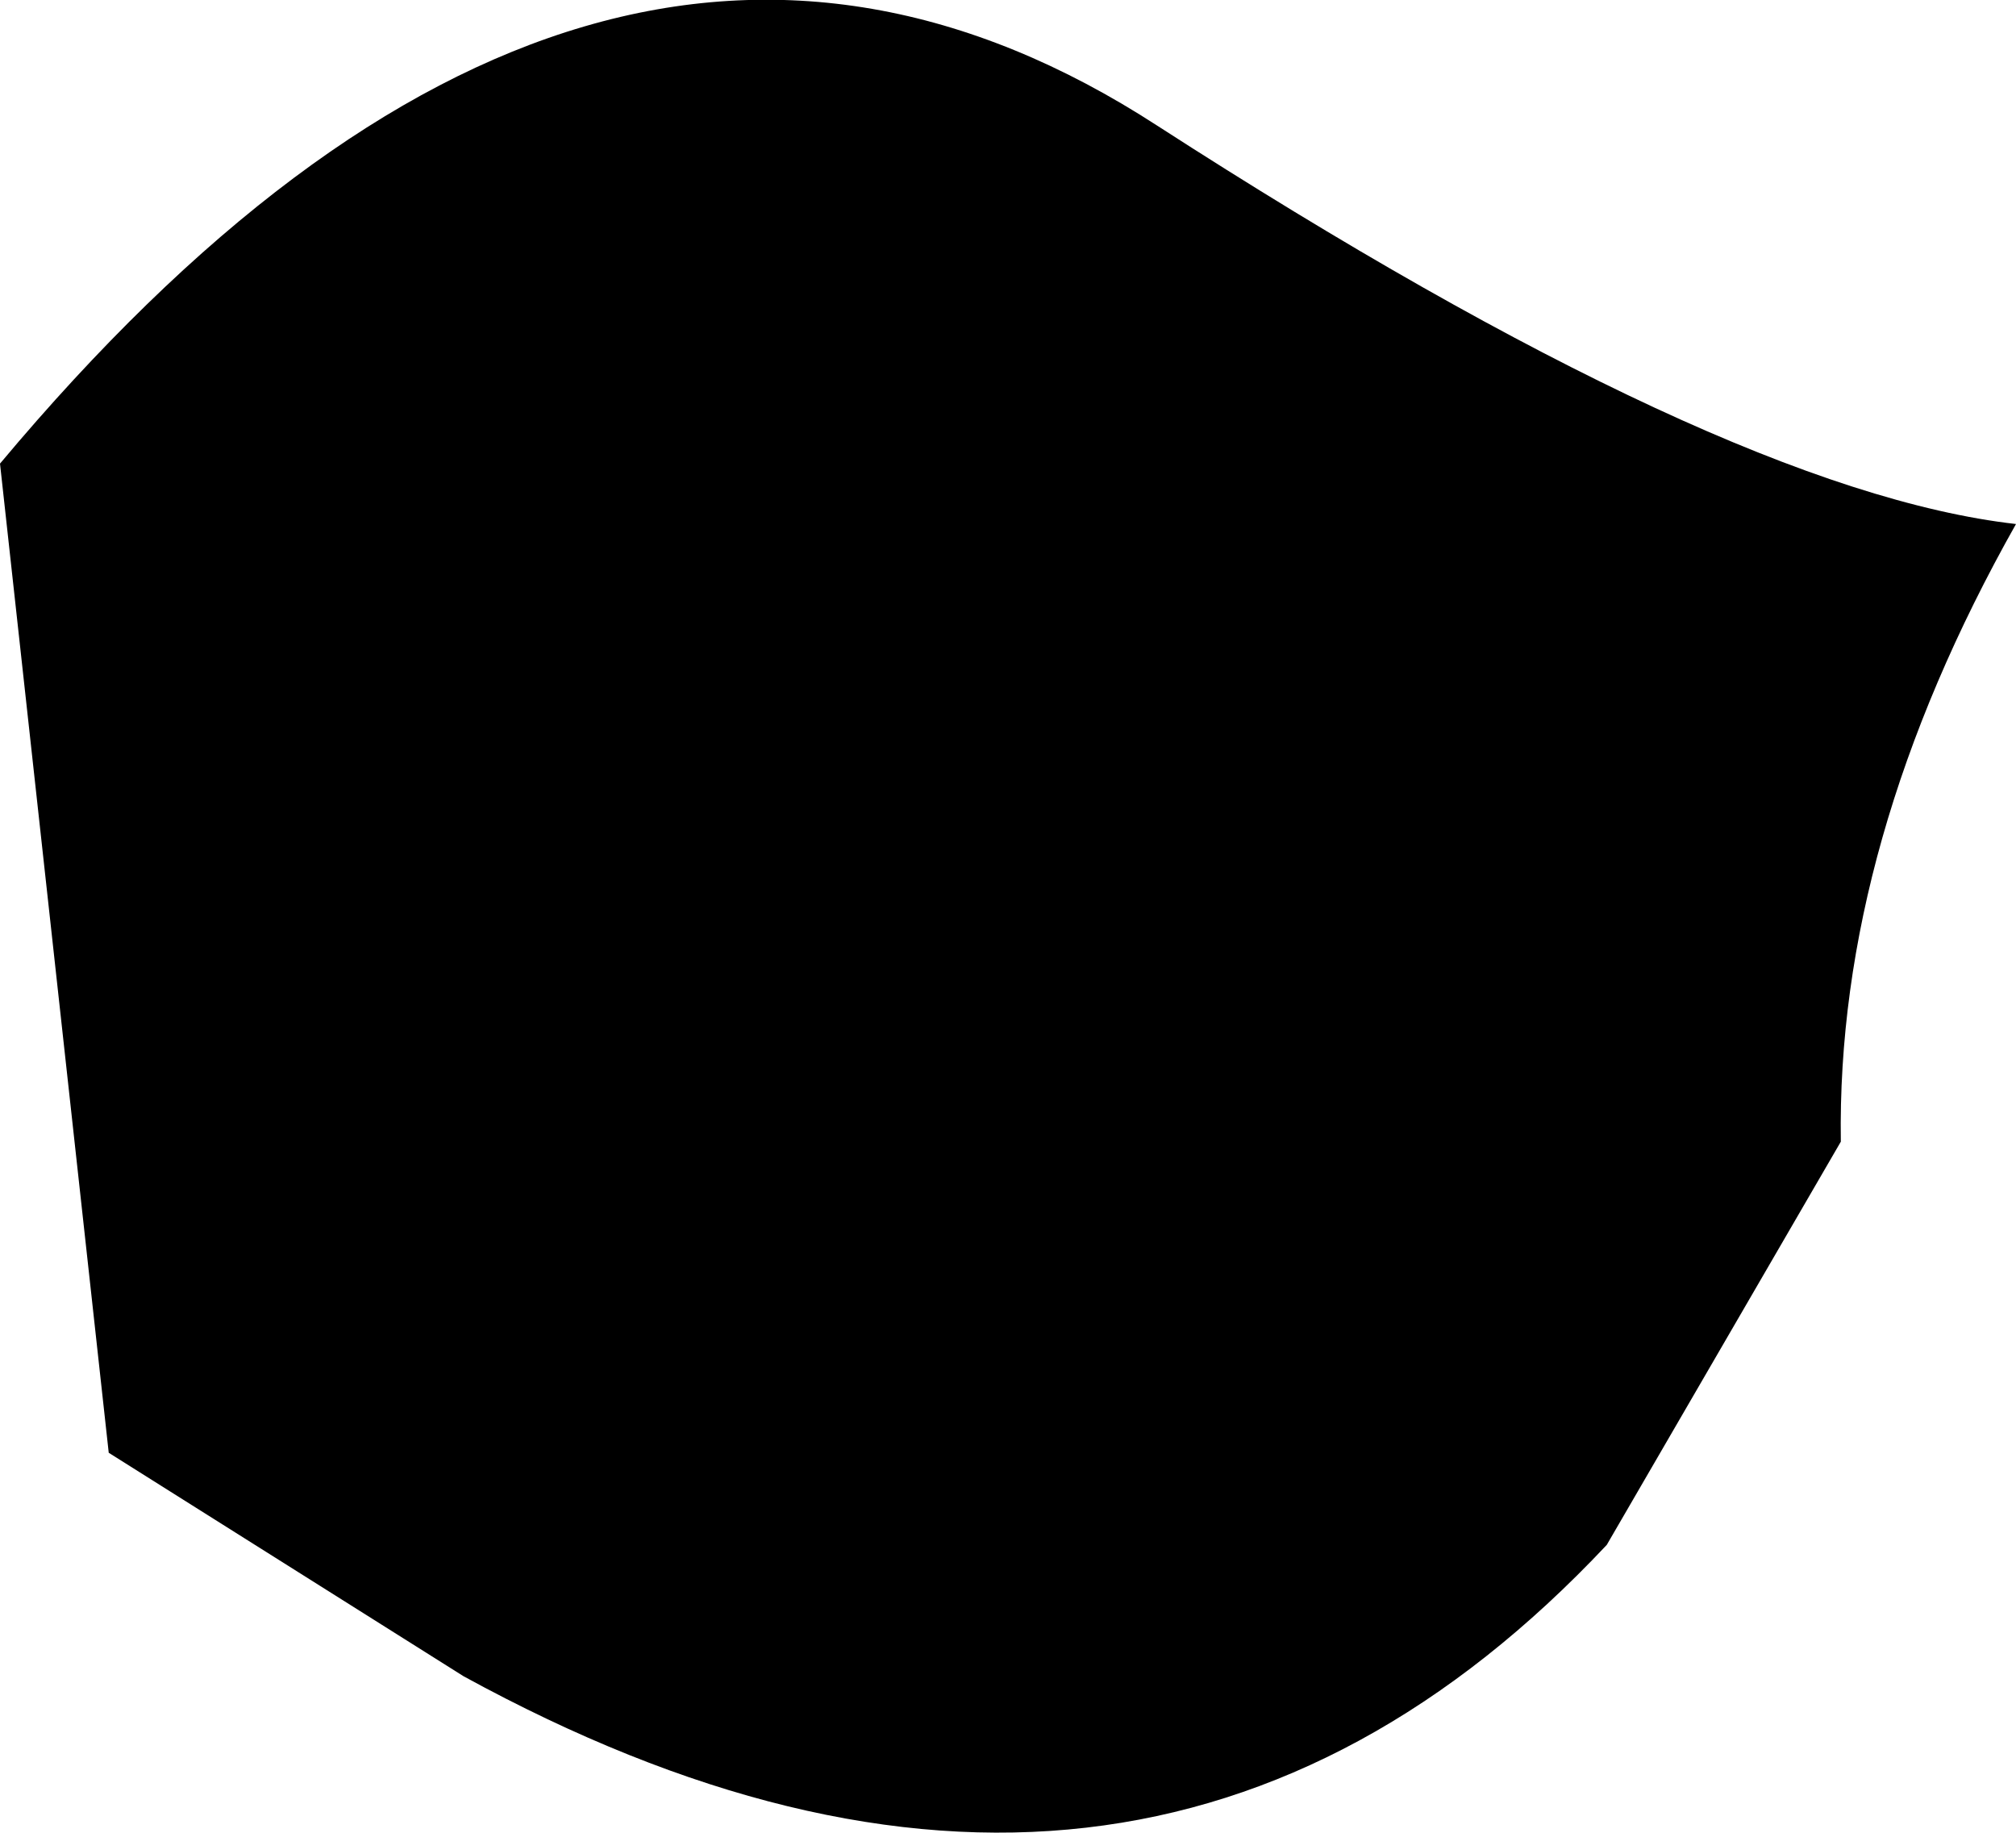<?xml version="1.0" encoding="UTF-8" standalone="no"?>
<svg xmlns:xlink="http://www.w3.org/1999/xlink" height="60.7px" width="66.75px" xmlns="http://www.w3.org/2000/svg">
  <g transform="matrix(1.0, 0.0, 0.0, 1.0, -210.1, -323.6)">
    <path d="M213.7 371.7 L210.1 338.95 Q229.65 315.6 248.4 327.75 267.15 339.85 276.85 340.95 270.9 351.5 271.05 361.4 L263.3 374.75 Q247.75 391.3 225.45 379.1 L213.7 371.7" fill="#000000" fill-rule="evenodd" stroke="none"/>
  </g>
</svg>
